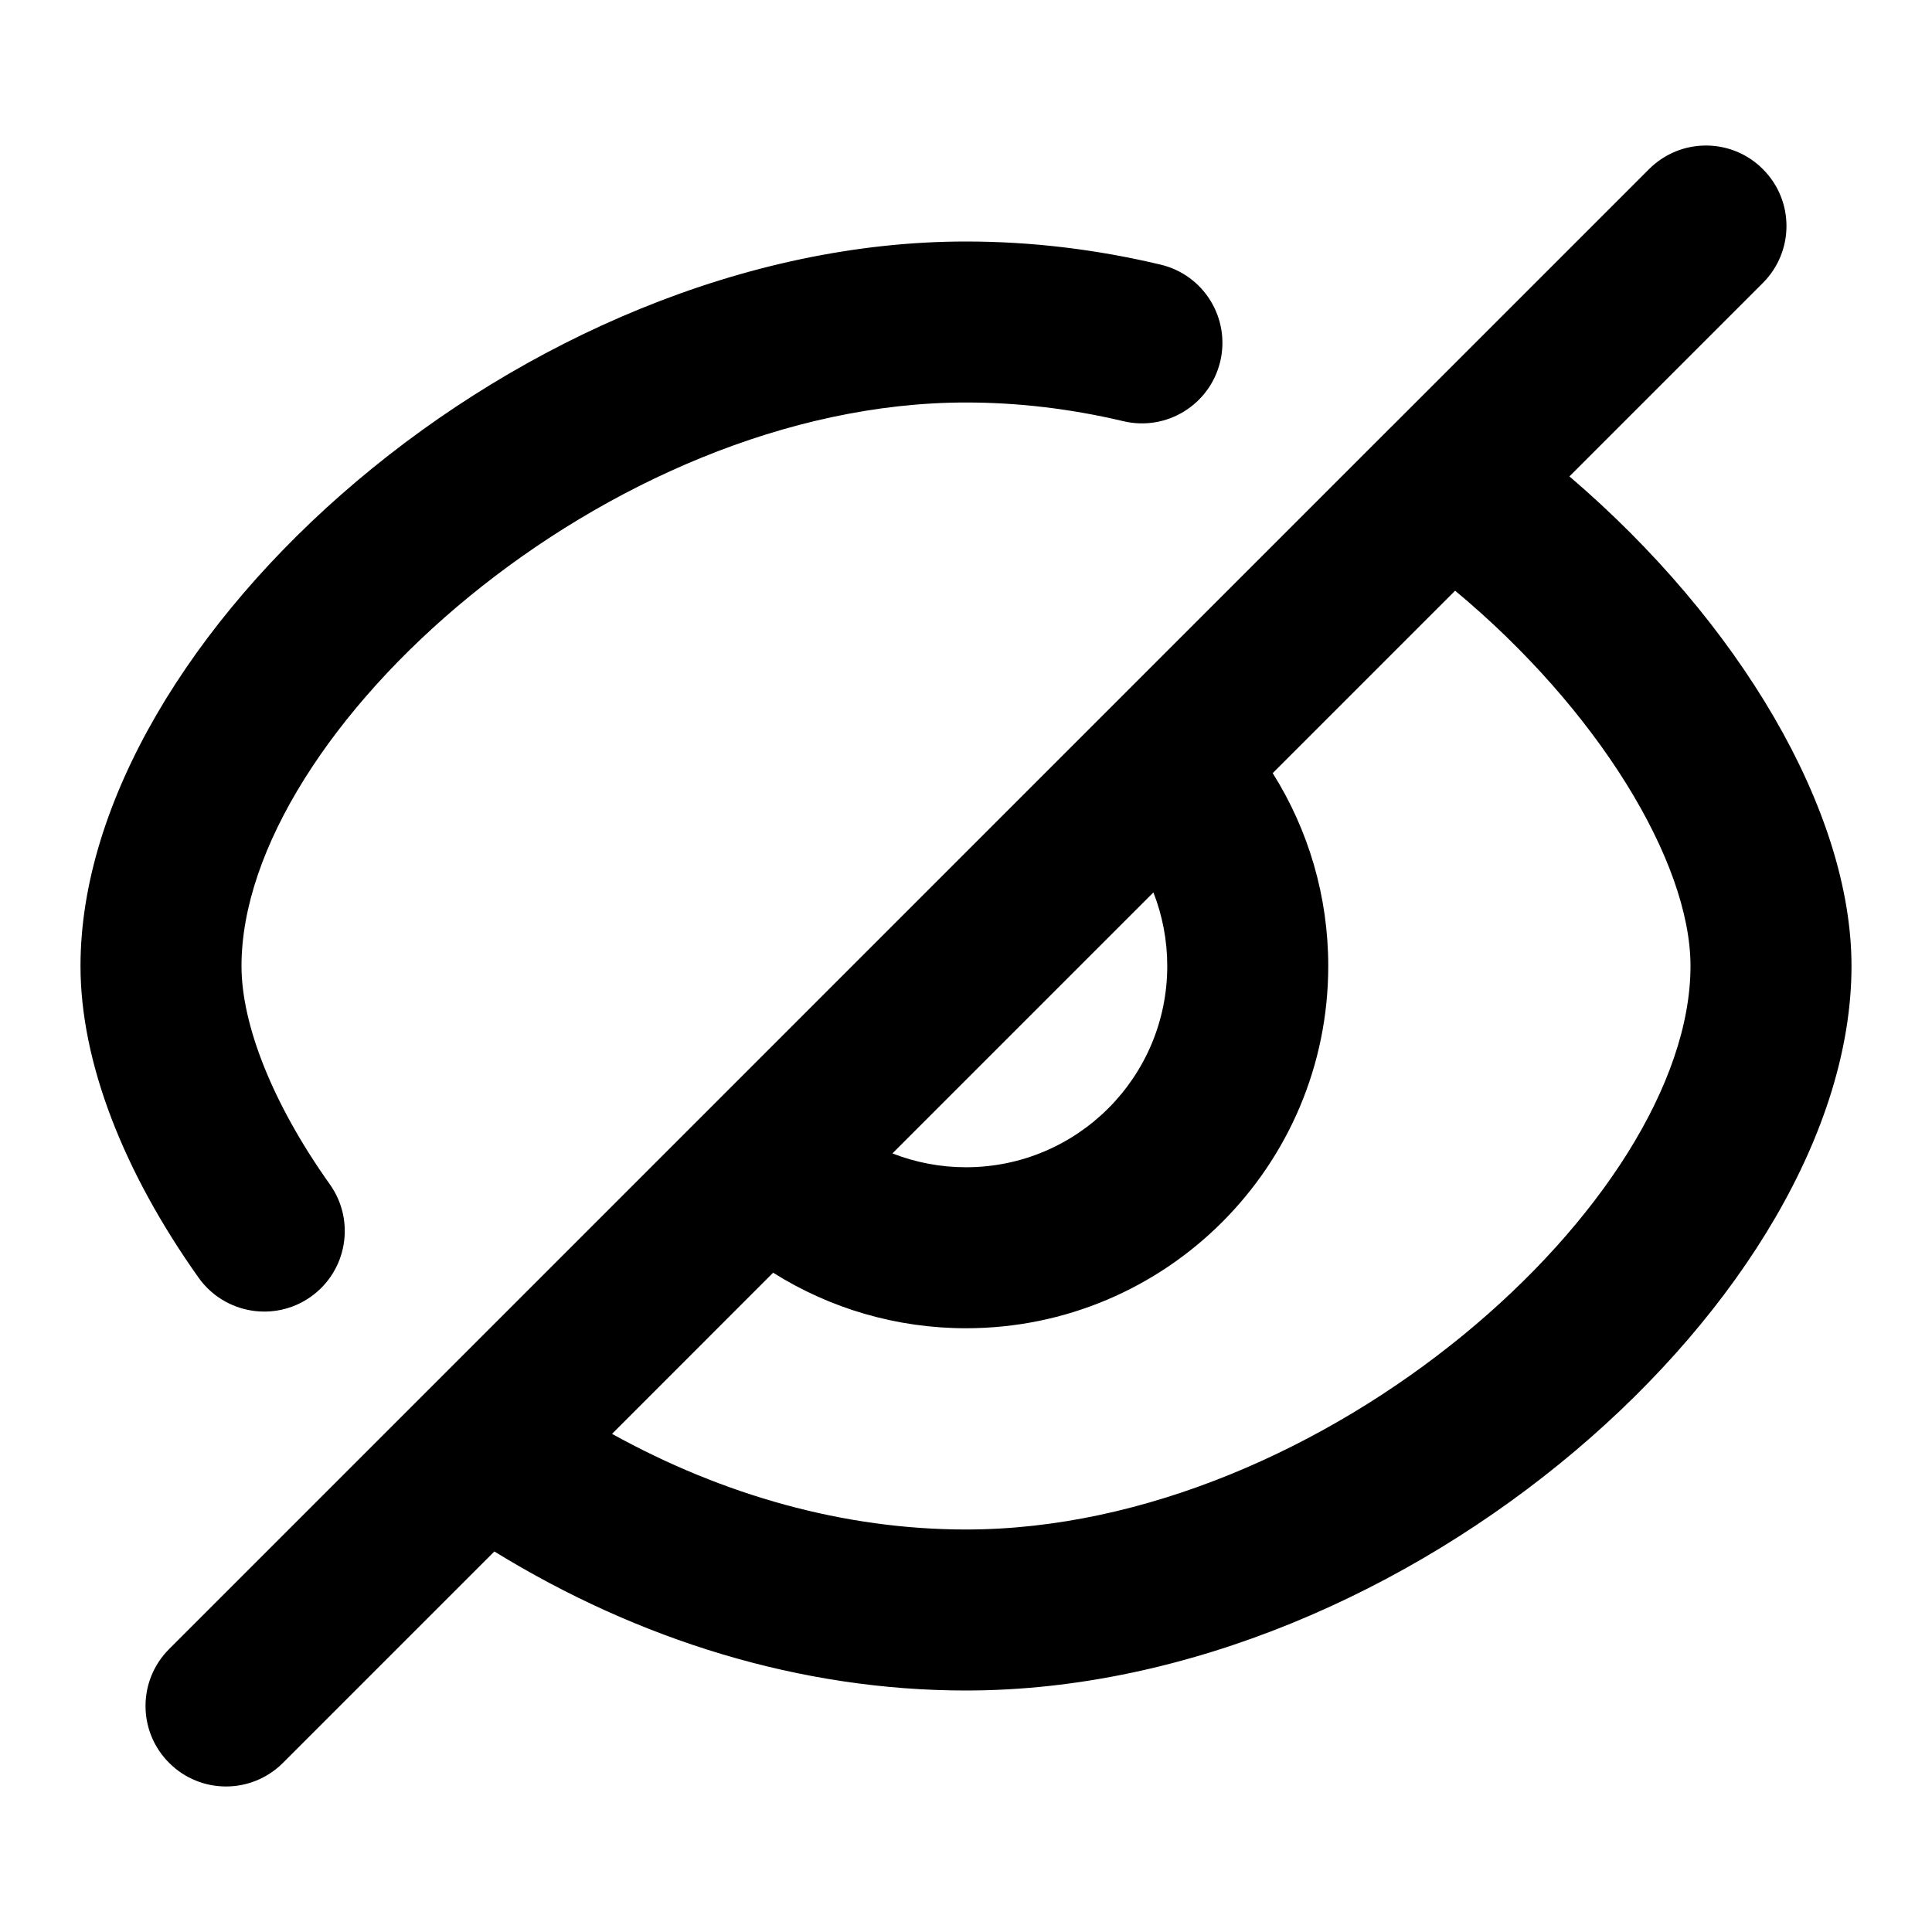<?xml version="1.0" encoding="UTF-8"?>
<svg width="24px" height="24px" viewBox="0 0 24 24" version="1.1" xmlns="http://www.w3.org/2000/svg" xmlns:xlink="http://www.w3.org/1999/xlink">
    <!-- Generator: Sketch 44.1 (41455) - http://www.bohemiancoding.com/sketch -->
    <title>Bold/SVG/eye-off</title>
    <desc>Created with Sketch.</desc>
    <defs></defs>
    <g id="Bold-Outline" stroke="none" stroke-width="1" fill="none" fill-rule="evenodd">
        <g id="eye-off" fill-rule="nonzero" fill="#000000">
            <path d="M11.086,14.328 C11.372,14.44 11.681,14.5 12,14.5 C13.381,14.5 14.5,13.381 14.5,12 C14.5,11.681 14.44,11.372 14.328,11.086 L11.086,14.328 Z M15.81,9.604 C16.255,10.311 16.5,11.137 16.5,12 C16.5,14.485 14.485,16.5 12,16.5 C11.137,16.5 10.311,16.255 9.604,15.81 L7.603,17.812 C8.985,18.577 10.489,19 12,19 C16.448,19 21,14.912 21,12 C21,10.701 19.843,8.807 18.076,7.338 L15.81,9.604 Z M19.496,5.918 C21.605,7.72 23,10.073 23,12 C23,16.068 17.507,21 12,21 C9.948,21 7.937,20.377 6.141,19.273 L3.515,21.899 C3.124,22.29 2.491,22.29 2.101,21.899 C1.71,21.509 1.71,20.876 2.101,20.485 L5.292,17.294 C5.3,17.285 5.308,17.277 5.317,17.269 L17.27,5.315 C17.279,5.307 17.287,5.298 17.296,5.29 L20.485,2.101 C20.876,1.71 21.509,1.71 21.899,2.101 C22.29,2.491 22.29,3.124 21.899,3.515 L19.496,5.918 Z M13.954,5.232 C13.308,5.079 12.654,5 12,5 C7.552,5 3,9.088 3,12 C3,12.727 3.385,13.711 4.098,14.713 C4.418,15.164 4.312,15.788 3.862,16.108 C3.412,16.428 2.787,16.322 2.467,15.872 C1.534,14.558 1,13.194 1,12 C1,7.932 6.493,3 12,3 C12.813,3 13.621,3.098 14.416,3.287 C14.954,3.414 15.286,3.953 15.158,4.491 C15.03,5.028 14.491,5.36 13.954,5.232 Z" id="shape"></path>
        </g>
    </g>
</svg>